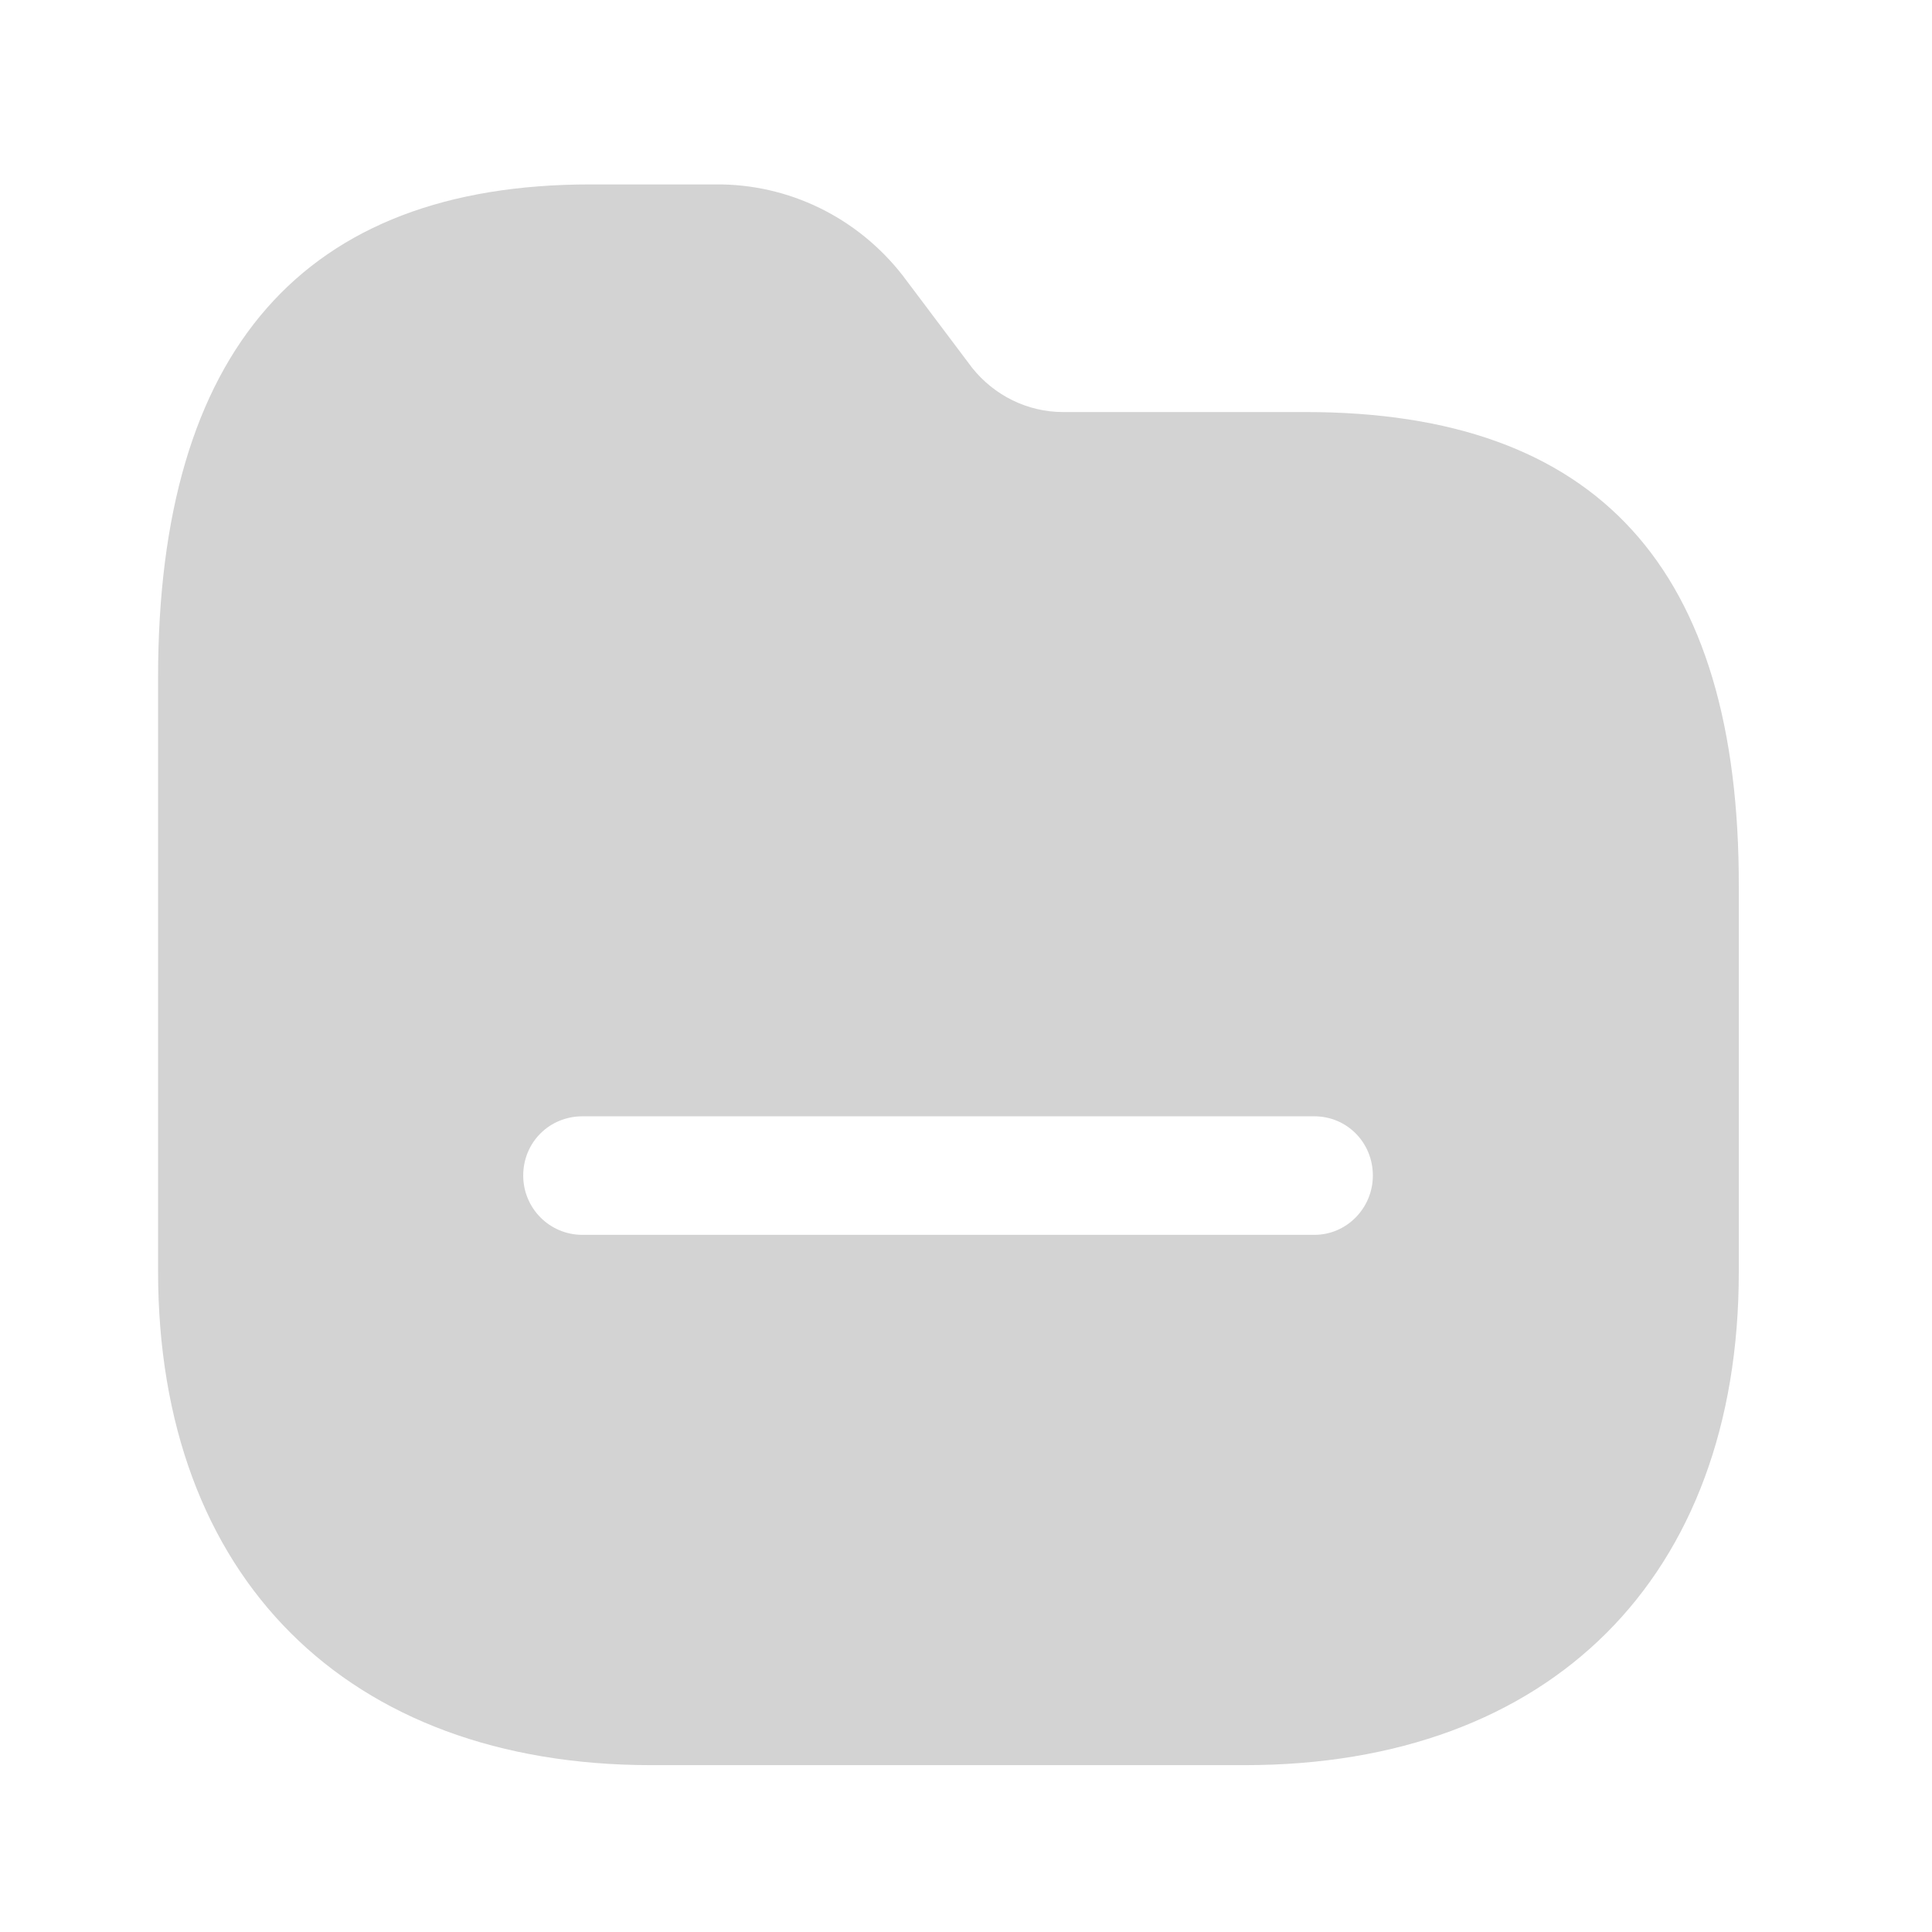 <svg width="44" height="44" viewBox="0 0 44 44" fill="none" xmlns="http://www.w3.org/2000/svg">
<path fill-rule="evenodd" clip-rule="evenodd" d="M24.21 9.384H29.736C36.378 9.384 39.618 12.931 39.6 20.203V28.968C39.6 35.916 35.316 40.2 28.35 40.2H14.832C7.902 40.2 3.6 35.916 3.6 28.951V15.432C3.6 7.981 6.912 4.2 13.446 4.2H16.29C17.966 4.183 19.53 4.957 20.556 6.271L22.14 8.377C22.644 9.007 23.4 9.384 24.21 9.384ZM13.266 28.123H29.934C30.672 28.123 31.266 27.511 31.266 26.773C31.266 26.017 30.672 25.423 29.934 25.423H13.266C12.51 25.423 11.916 26.017 11.916 26.773C11.916 27.511 12.51 28.123 13.266 28.123Z" fill="#D3D3D3"/>
</svg>

